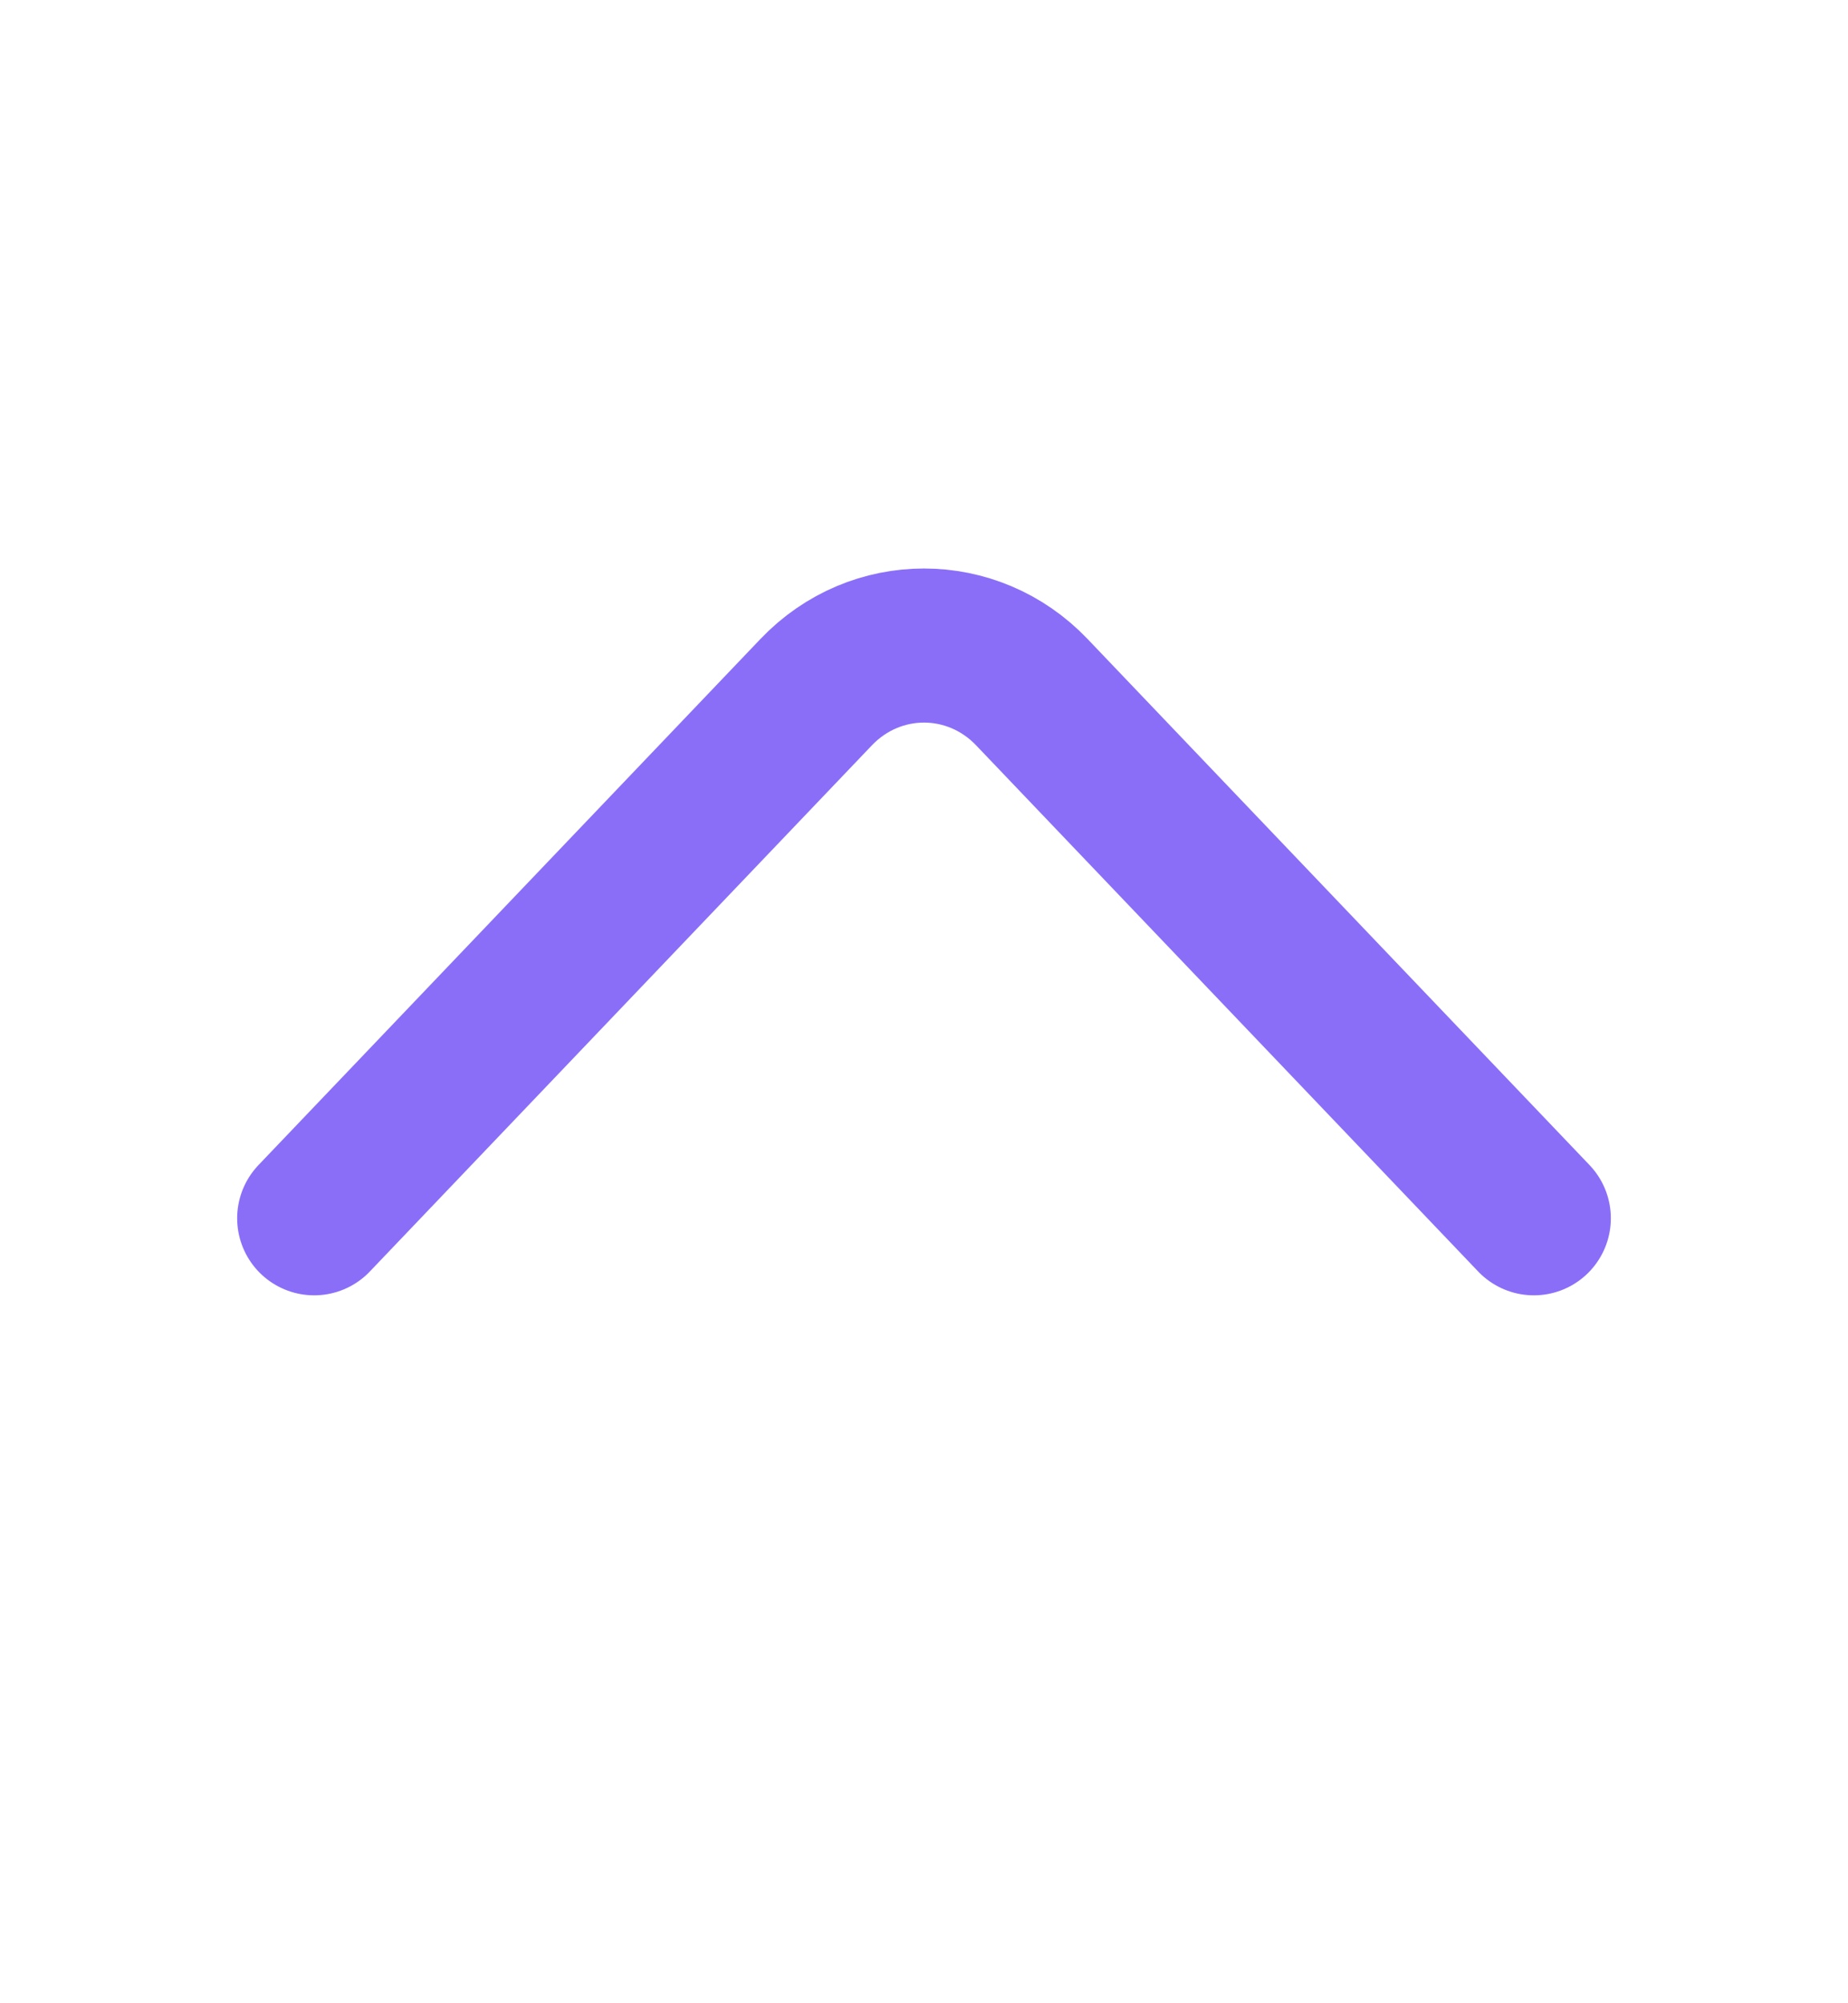 <svg width="24" height="26" viewBox="0 0 24 26" fill="none" xmlns="http://www.w3.org/2000/svg">
<path d="M19.92 15.812L13.4 8.983C12.63 8.177 11.37 8.177 10.6 8.983L4.08 15.812" stroke="#8a6ef8" stroke-width="2" stroke-miterlimit="10" stroke-linecap="round" stroke-linejoin="round"/>
</svg>
